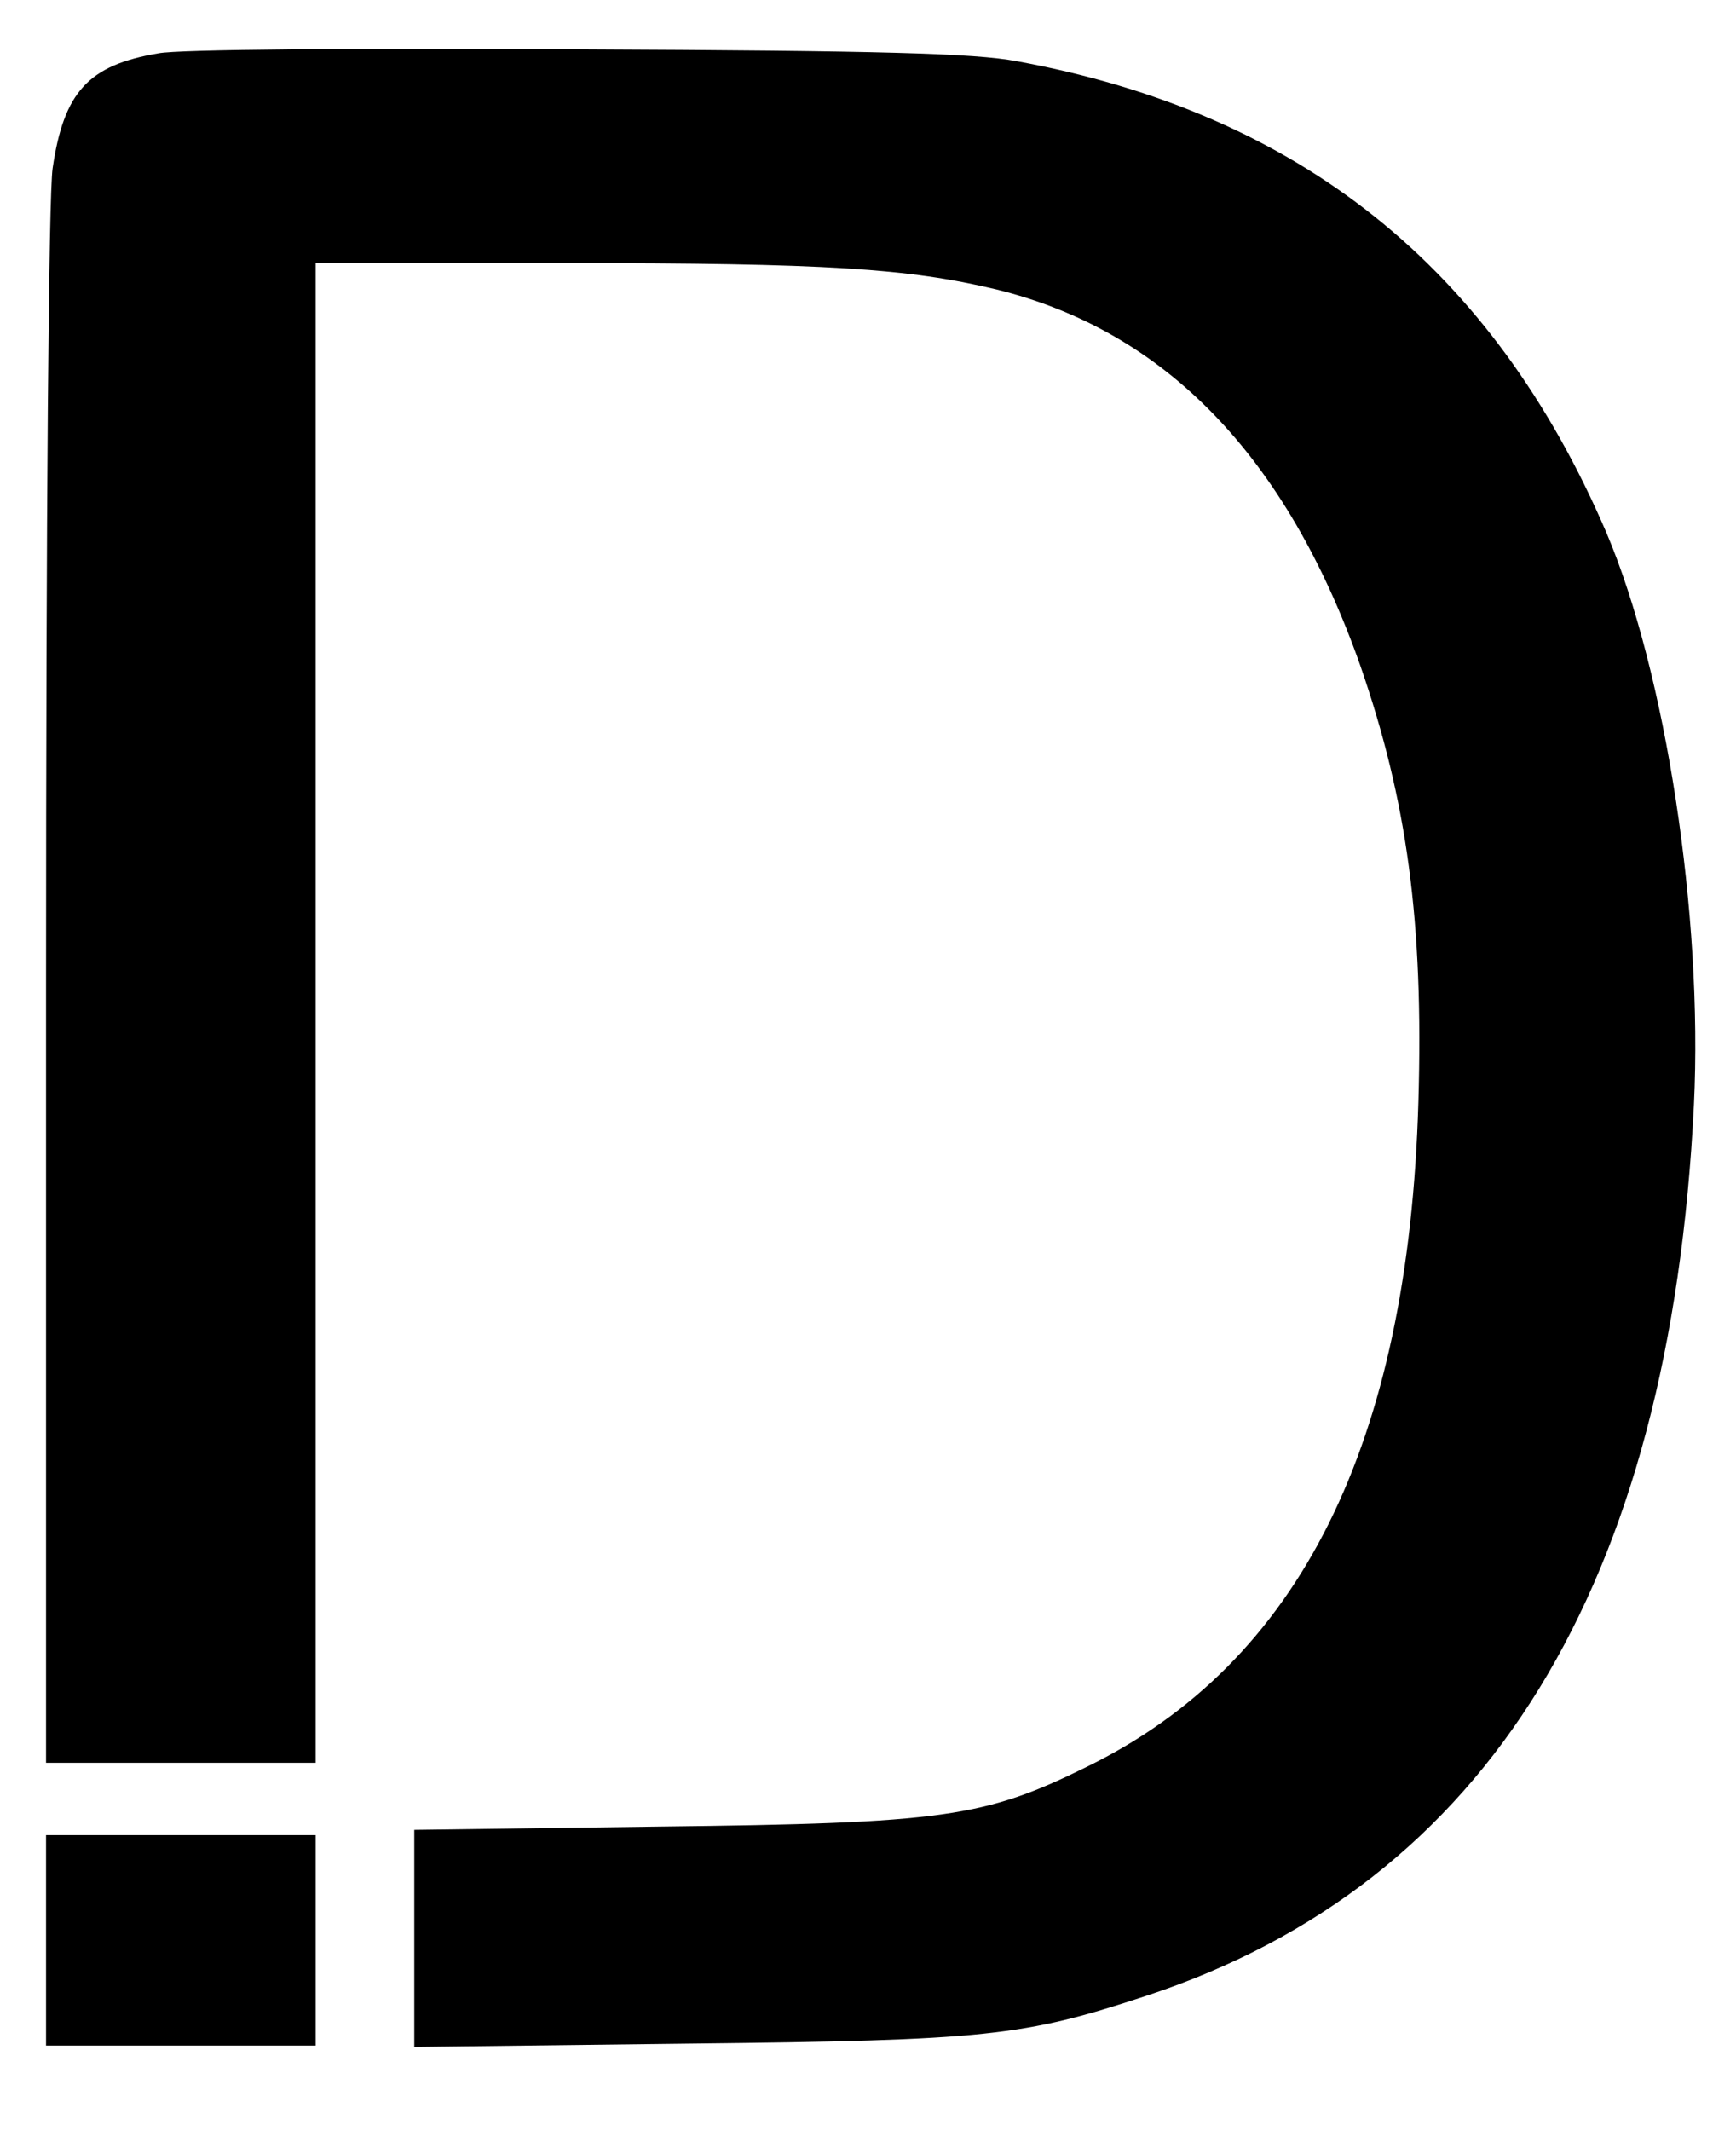 <?xml version="1.0" standalone="no"?>
<!DOCTYPE svg PUBLIC "-//W3C//DTD SVG 20010904//EN"
 "http://www.w3.org/TR/2001/REC-SVG-20010904/DTD/svg10.dtd">
<svg version="1.0" xmlns="http://www.w3.org/2000/svg"
 width="264pt" height="324pt" viewBox="0 0 264 324"
 preserveAspectRatio="xMidYMid meet">

<g transform="translate(0,324) scale(0.1,-0.1)"
fill="#000000" stroke="none">
<path d="M241 3159 c-107 -18 -144 -59 -161 -175 -6 -43 -10 -512 -10 -1246
l0 -1178 205 0 205 0 0 1140 0 1140 380 0 c397 0 521 -8 655 -40 257 -63 441
-254 553 -570 72 -207 97 -392 89 -665 -15 -521 -181 -853 -504 -1011 -156
-77 -217 -86 -650 -91 l-373 -5 0 -165 0 -165 418 5 c454 5 508 11 696 73 518
171 796 623 832 1354 14 289 -43 658 -133 870 -173 403 -466 638 -897 717 -64
12 -203 16 -666 18 -342 2 -608 0 -639 -6z"/>
<path d="M70 290 l0 -160 205 0 205 0 0 160 0 160 -205 0 -205 0 0 -160z"/>
</g>
</svg>
